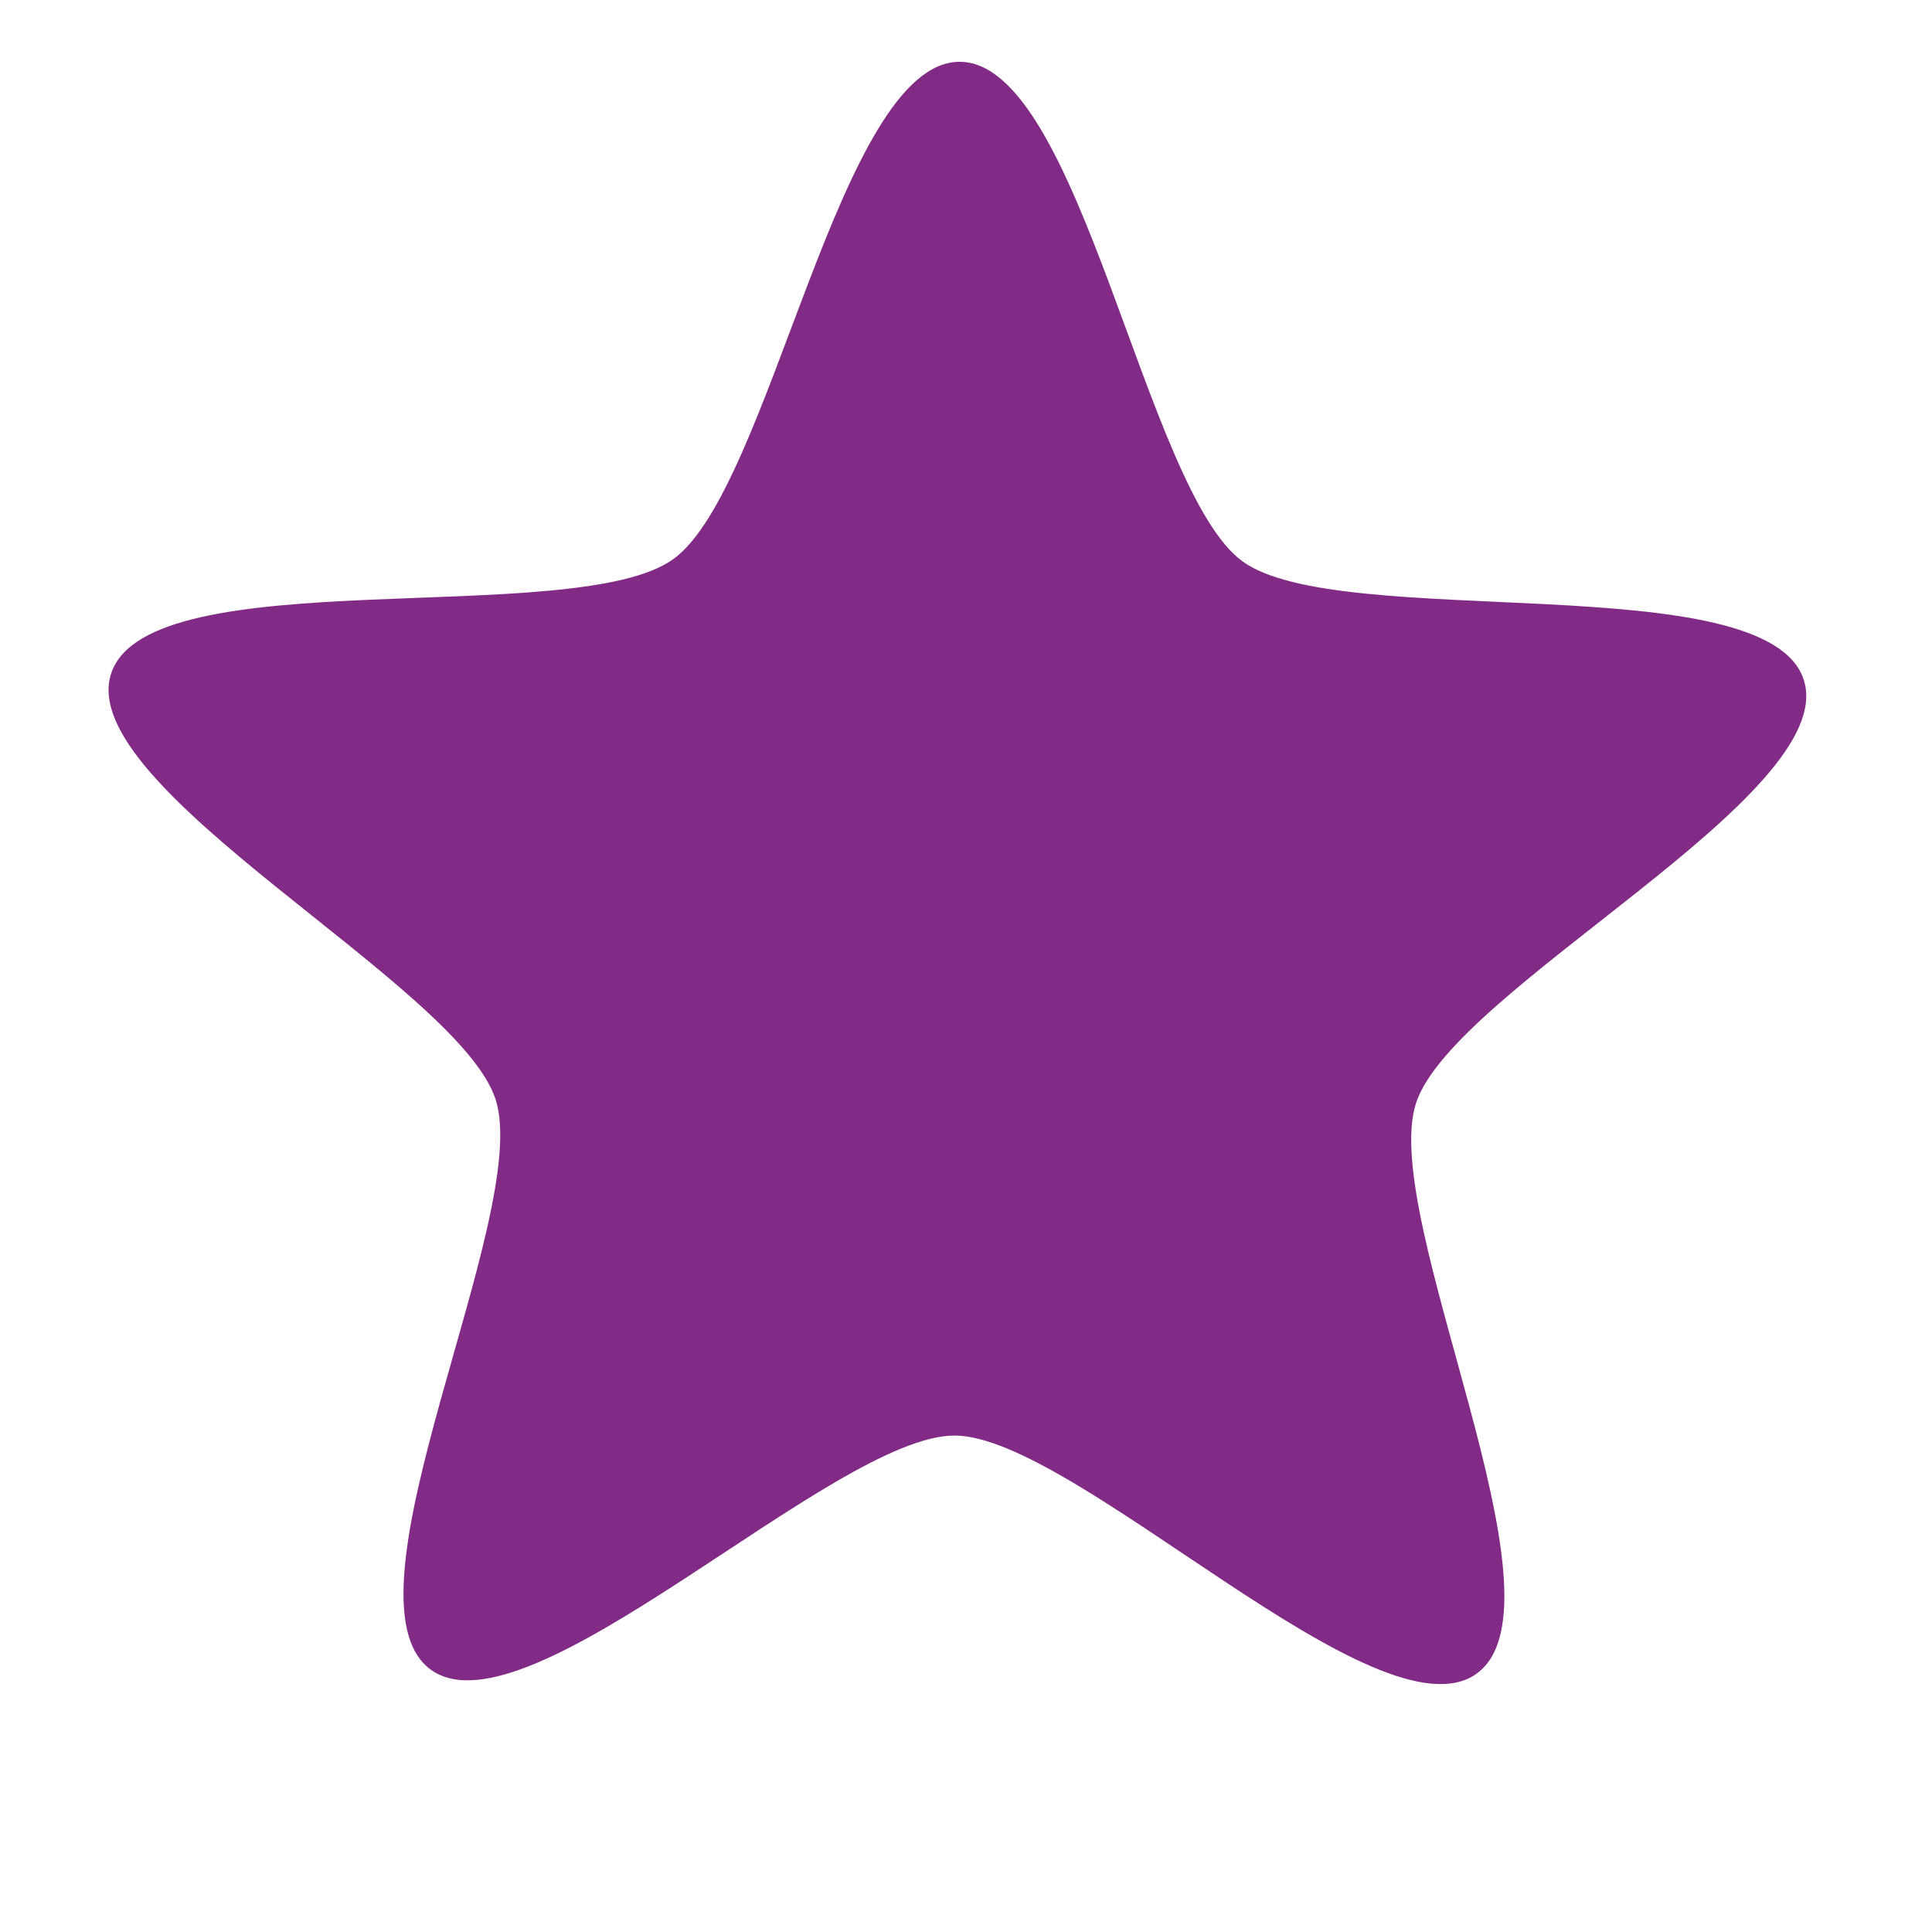 <?xml version="1.0" encoding="UTF-8" standalone="no"?>
<!-- Created with Inkscape (http://www.inkscape.org/) -->

<svg
   xmlns:dc="http://purl.org/dc/elements/1.1/"
   xmlns:cc="http://creativecommons.org/ns#"
   xmlns:rdf="http://www.w3.org/1999/02/22-rdf-syntax-ns#"
   xmlns:svg="http://www.w3.org/2000/svg"
   xmlns="http://www.w3.org/2000/svg"
   xmlns:sodipodi="http://sodipodi.sourceforge.net/DTD/sodipodi-0.dtd"
   xmlns:inkscape="http://www.inkscape.org/namespaces/inkscape"
   id="svg7384"
   sodipodi:docname="starred-symbolic.svg"
   version="1.1"
   inkscape:version="0.92.1 r15371"
   height="16"
   width="16">
  <sodipodi:namedview
     inkscape:cy="0.50817"
     pagecolor="#ffffff"
     borderopacity="1"
     showborder="false"
     inkscape:bbox-paths="false"
     guidetolerance="10"
     inkscape:object-paths="true"
     inkscape:window-width="1918"
     showguides="true"
     inkscape:object-nodes="true"
     inkscape:snap-bbox="true"
     inkscape:pageshadow="2"
     inkscape:guide-bbox="true"
     inkscape:snap-nodes="false"
     bordercolor="#666666"
     objecttolerance="10"
     id="namedview88"
     showgrid="false"
     inkscape:window-maximized="1"
     inkscape:window-x="0"
     inkscape:snap-global="true"
     inkscape:window-y="26"
     gridtolerance="10"
     inkscape:window-height="1023"
     inkscape:snap-to-guides="true"
     inkscape:current-layer="layer9"
     inkscape:snap-bbox-midpoints="false"
     inkscape:zoom="1"
     inkscape:cx="-200.47094"
     inkscape:snap-grids="true"
     inkscape:pageopacity="0">
    <inkscape:grid
       spacingx="1"
       spacingy="1"
       id="grid4866"
       empspacing="2"
       enabled="true"
       type="xygrid"
       snapvisiblegridlinesonly="true"
       visible="true"
       originx="0"
       originy="0" />
  </sodipodi:namedview>
  <title
     id="title9167">Gnome Symbolic Icon Theme</title>
  <defs
     id="defs7386" />
  <g
     inkscape:label="status"
     transform="translate(-41,-397)"
     inkscape:groupmode="layer"
     id="layer9"
     style="display:inline">
    <g
       inkscape:label="folder-remote"
       transform="translate(-187,-599)"
       id="g11910-1" />
    <path
       sodipodi:cy="180.96373"
       sodipodi:r2="3.8276224"
       transform="matrix(1.047,-0.009,0.009,1.047,-504.354,220.154)"
       inkscape:rounded="0.2104596"
       inkscape:flatsided="false"
       inkscape:transform-center-x="-0.0094346789"
       inkscape:transform-center-y="-0.69491065"
       d="m 530.949,186.709 c -0.779,0.552 -3.158,-1.906 -4.113,-1.918 -0.955,-0.012 -3.395,2.386 -4.161,1.815 -0.766,-0.571 0.837,-3.592 0.553,-4.504 -0.284,-0.912 -3.318,-2.492 -3.012,-3.396 0.306,-0.905 3.675,-0.314 4.454,-0.866 0.78,-0.552 1.344,-3.926 2.3,-3.914 0.955,0.012 1.434,3.398 2.2,3.969 0.766,0.571 4.149,0.065 4.433,0.977 0.284,0.912 -2.788,2.414 -3.095,3.319 -0.307,0.905 1.22,3.966 0.44,4.518 z"
       id="path11922-0"
       sodipodi:type="star"
       sodipodi:arg1="0.95492637"
       sodipodi:r1="7.0383992"
       style="color:#000000;fill:#822b86;fill-opacity:1;fill-rule:nonzero;stroke:none;stroke-width:2;marker:none;visibility:visible;display:inline;overflow:visible;enable-background:accumulate"
       sodipodi:arg2="1.5829876"
       inkscape:randomized="0"
       sodipodi:cx="526.88293"
       sodipodi:sides="5" />
  </g>
  <g
     inkscape:label="devices"
     transform="translate(-41,-397)"
     inkscape:groupmode="layer"
     id="layer10" />
  <g
     inkscape:label="apps"
     transform="translate(-41,-397)"
     inkscape:groupmode="layer"
     id="layer11" />
  <g
     inkscape:label="actions"
     transform="translate(-41,-397)"
     inkscape:groupmode="layer"
     id="layer12" />
  <g
     inkscape:label="places"
     transform="translate(-41,-397)"
     inkscape:groupmode="layer"
     id="layer13" />
  <g
     inkscape:label="mimetypes"
     transform="translate(-41,-397)"
     inkscape:groupmode="layer"
     id="layer14" />
  <g
     inkscape:label="emblems"
     transform="translate(-41,-397)"
     inkscape:groupmode="layer"
     id="layer15"
     style="display:inline" />
  <g
     inkscape:label="categories"
     transform="translate(-41,-397)"
     inkscape:groupmode="layer"
     id="g4953"
     style="display:inline" />
</svg>
